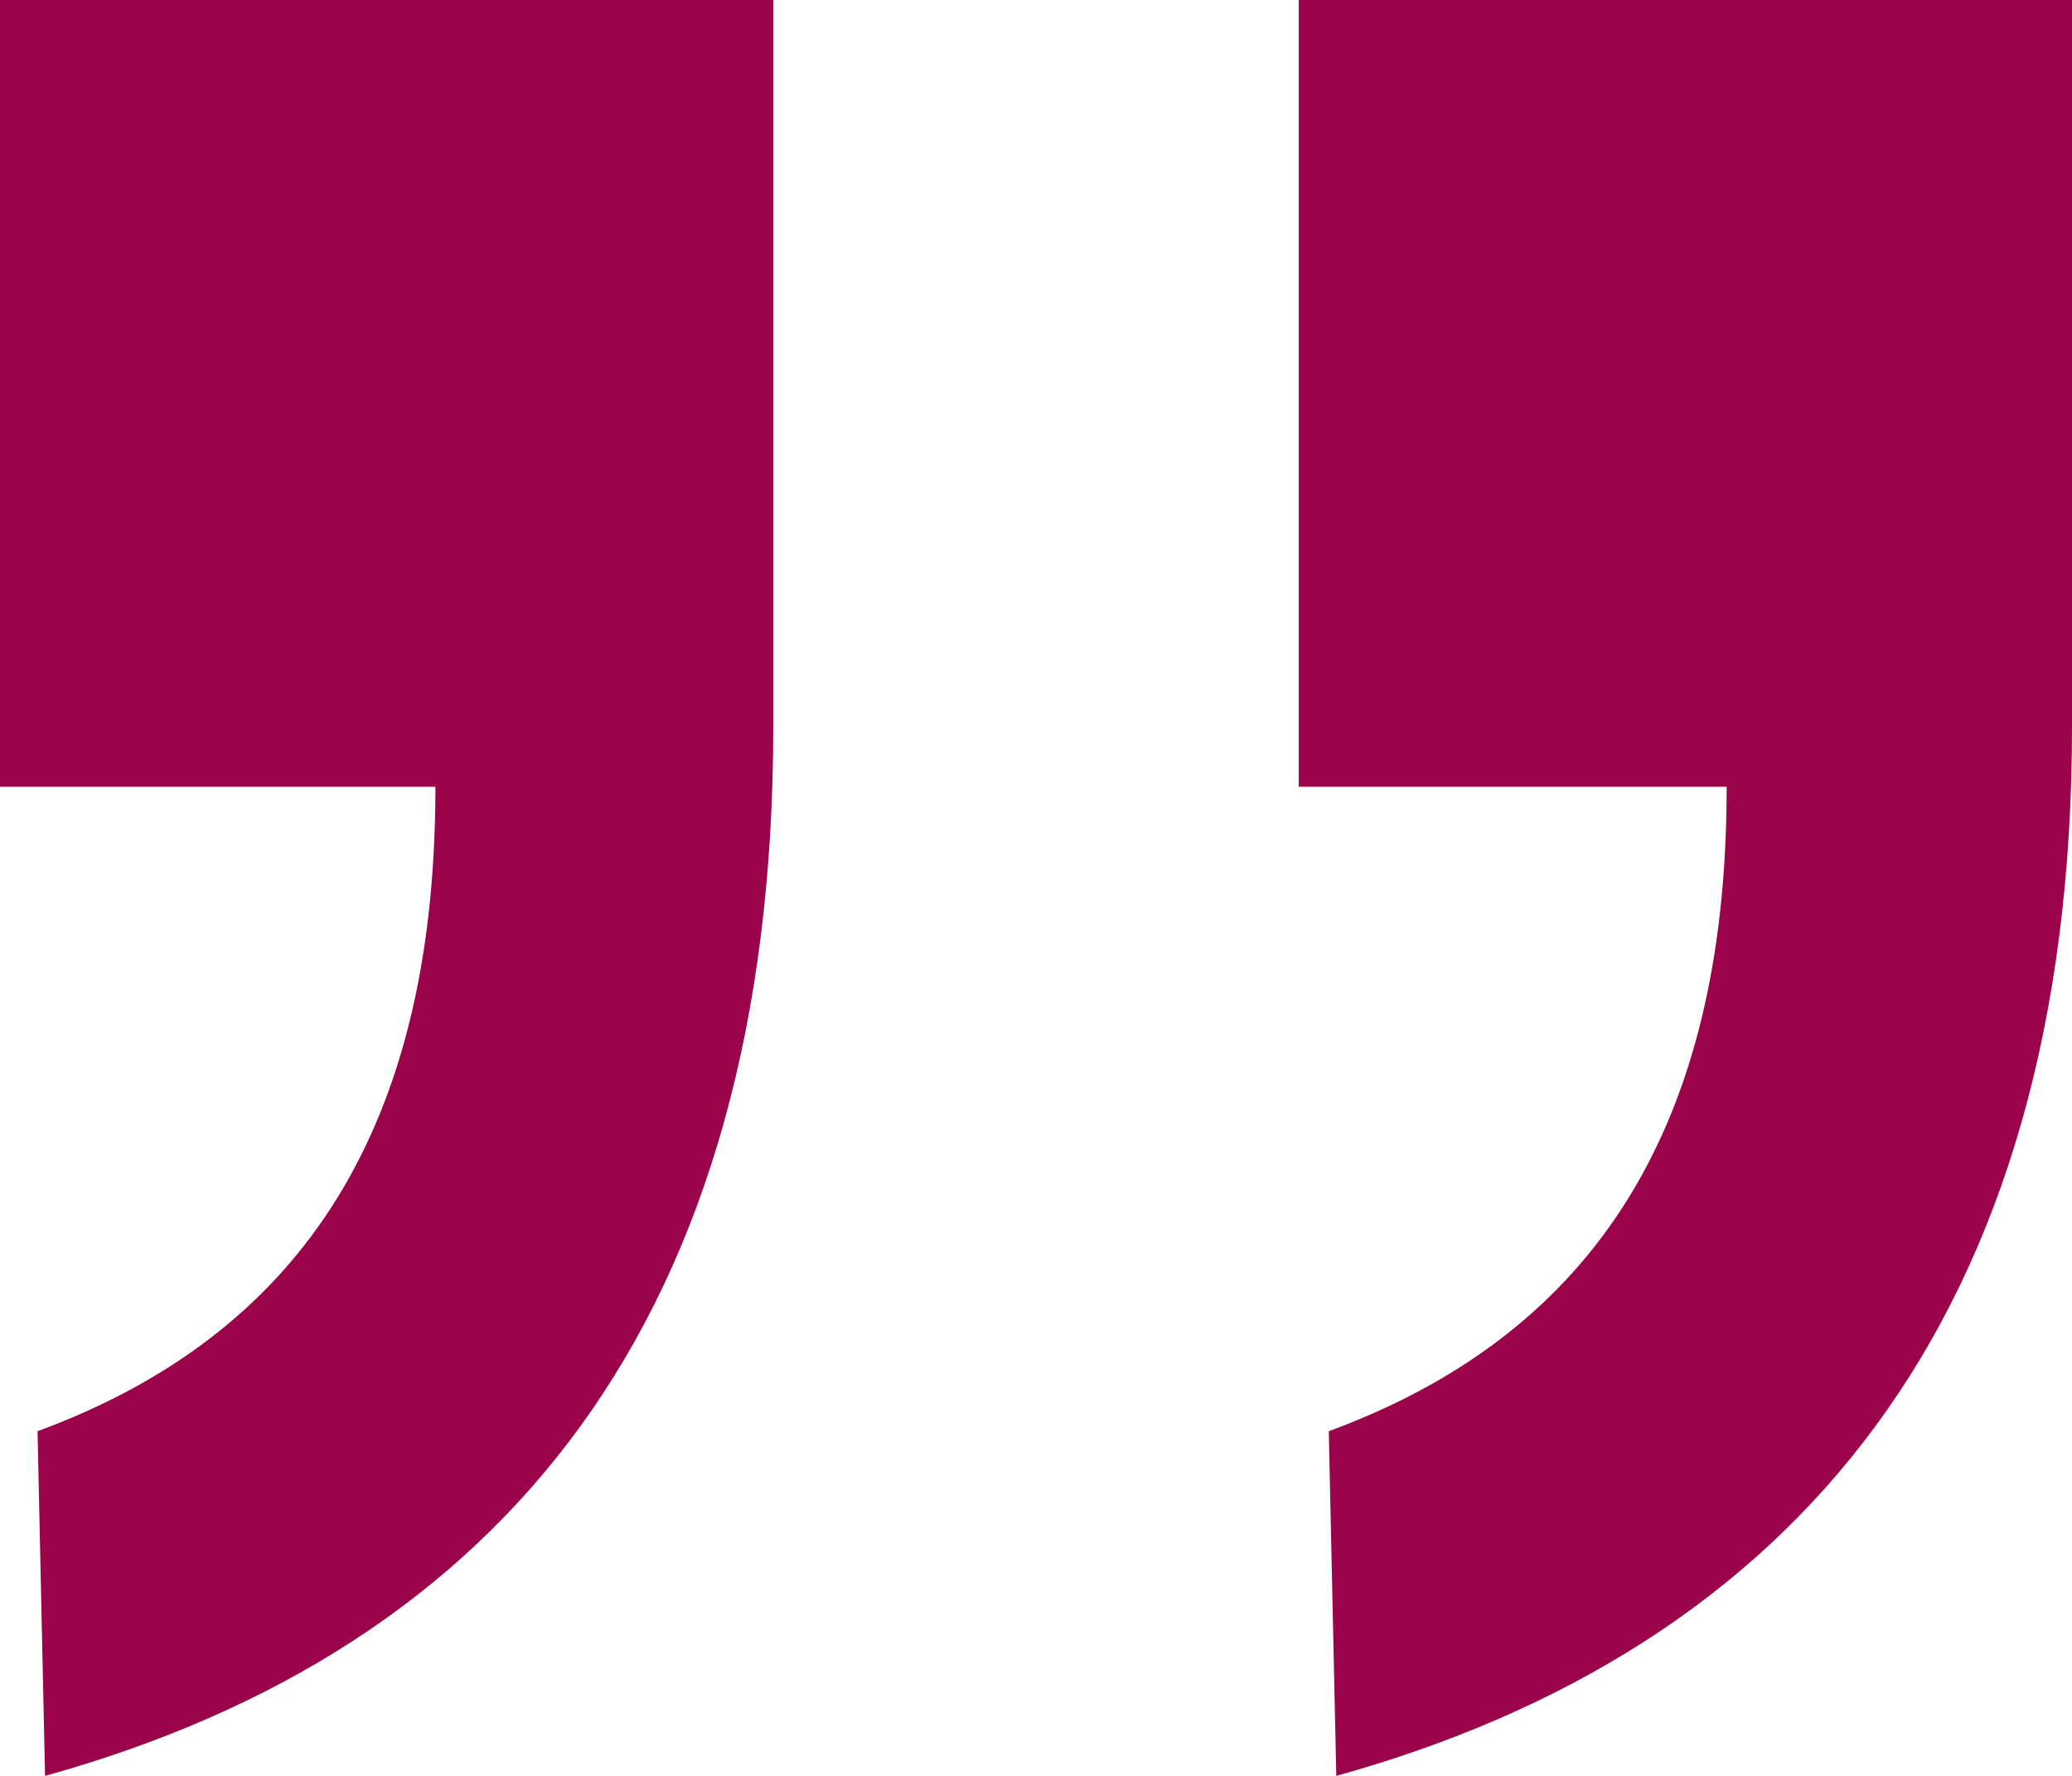 <svg width="105" height="90" viewBox="0 0 105 90" fill="none" xmlns="http://www.w3.org/2000/svg">
<path d="M67.717 90C90.924 83.544 105 66.835 105 36.835L105 0L65.815 -3.42564e-06L65.815 39.873L87.5 39.873C87.5 55.823 81.793 67.215 67.337 72.532L67.717 90ZM2.283 90C25.489 83.544 39.185 66.835 39.185 36.835L39.185 -5.75375e-06L7.86805e-06 -9.17939e-06L4.38221e-06 39.873L22.065 39.873C22.065 55.823 16.359 67.215 1.902 72.532L2.283 90Z" fill="#9B034A"/>
</svg>
